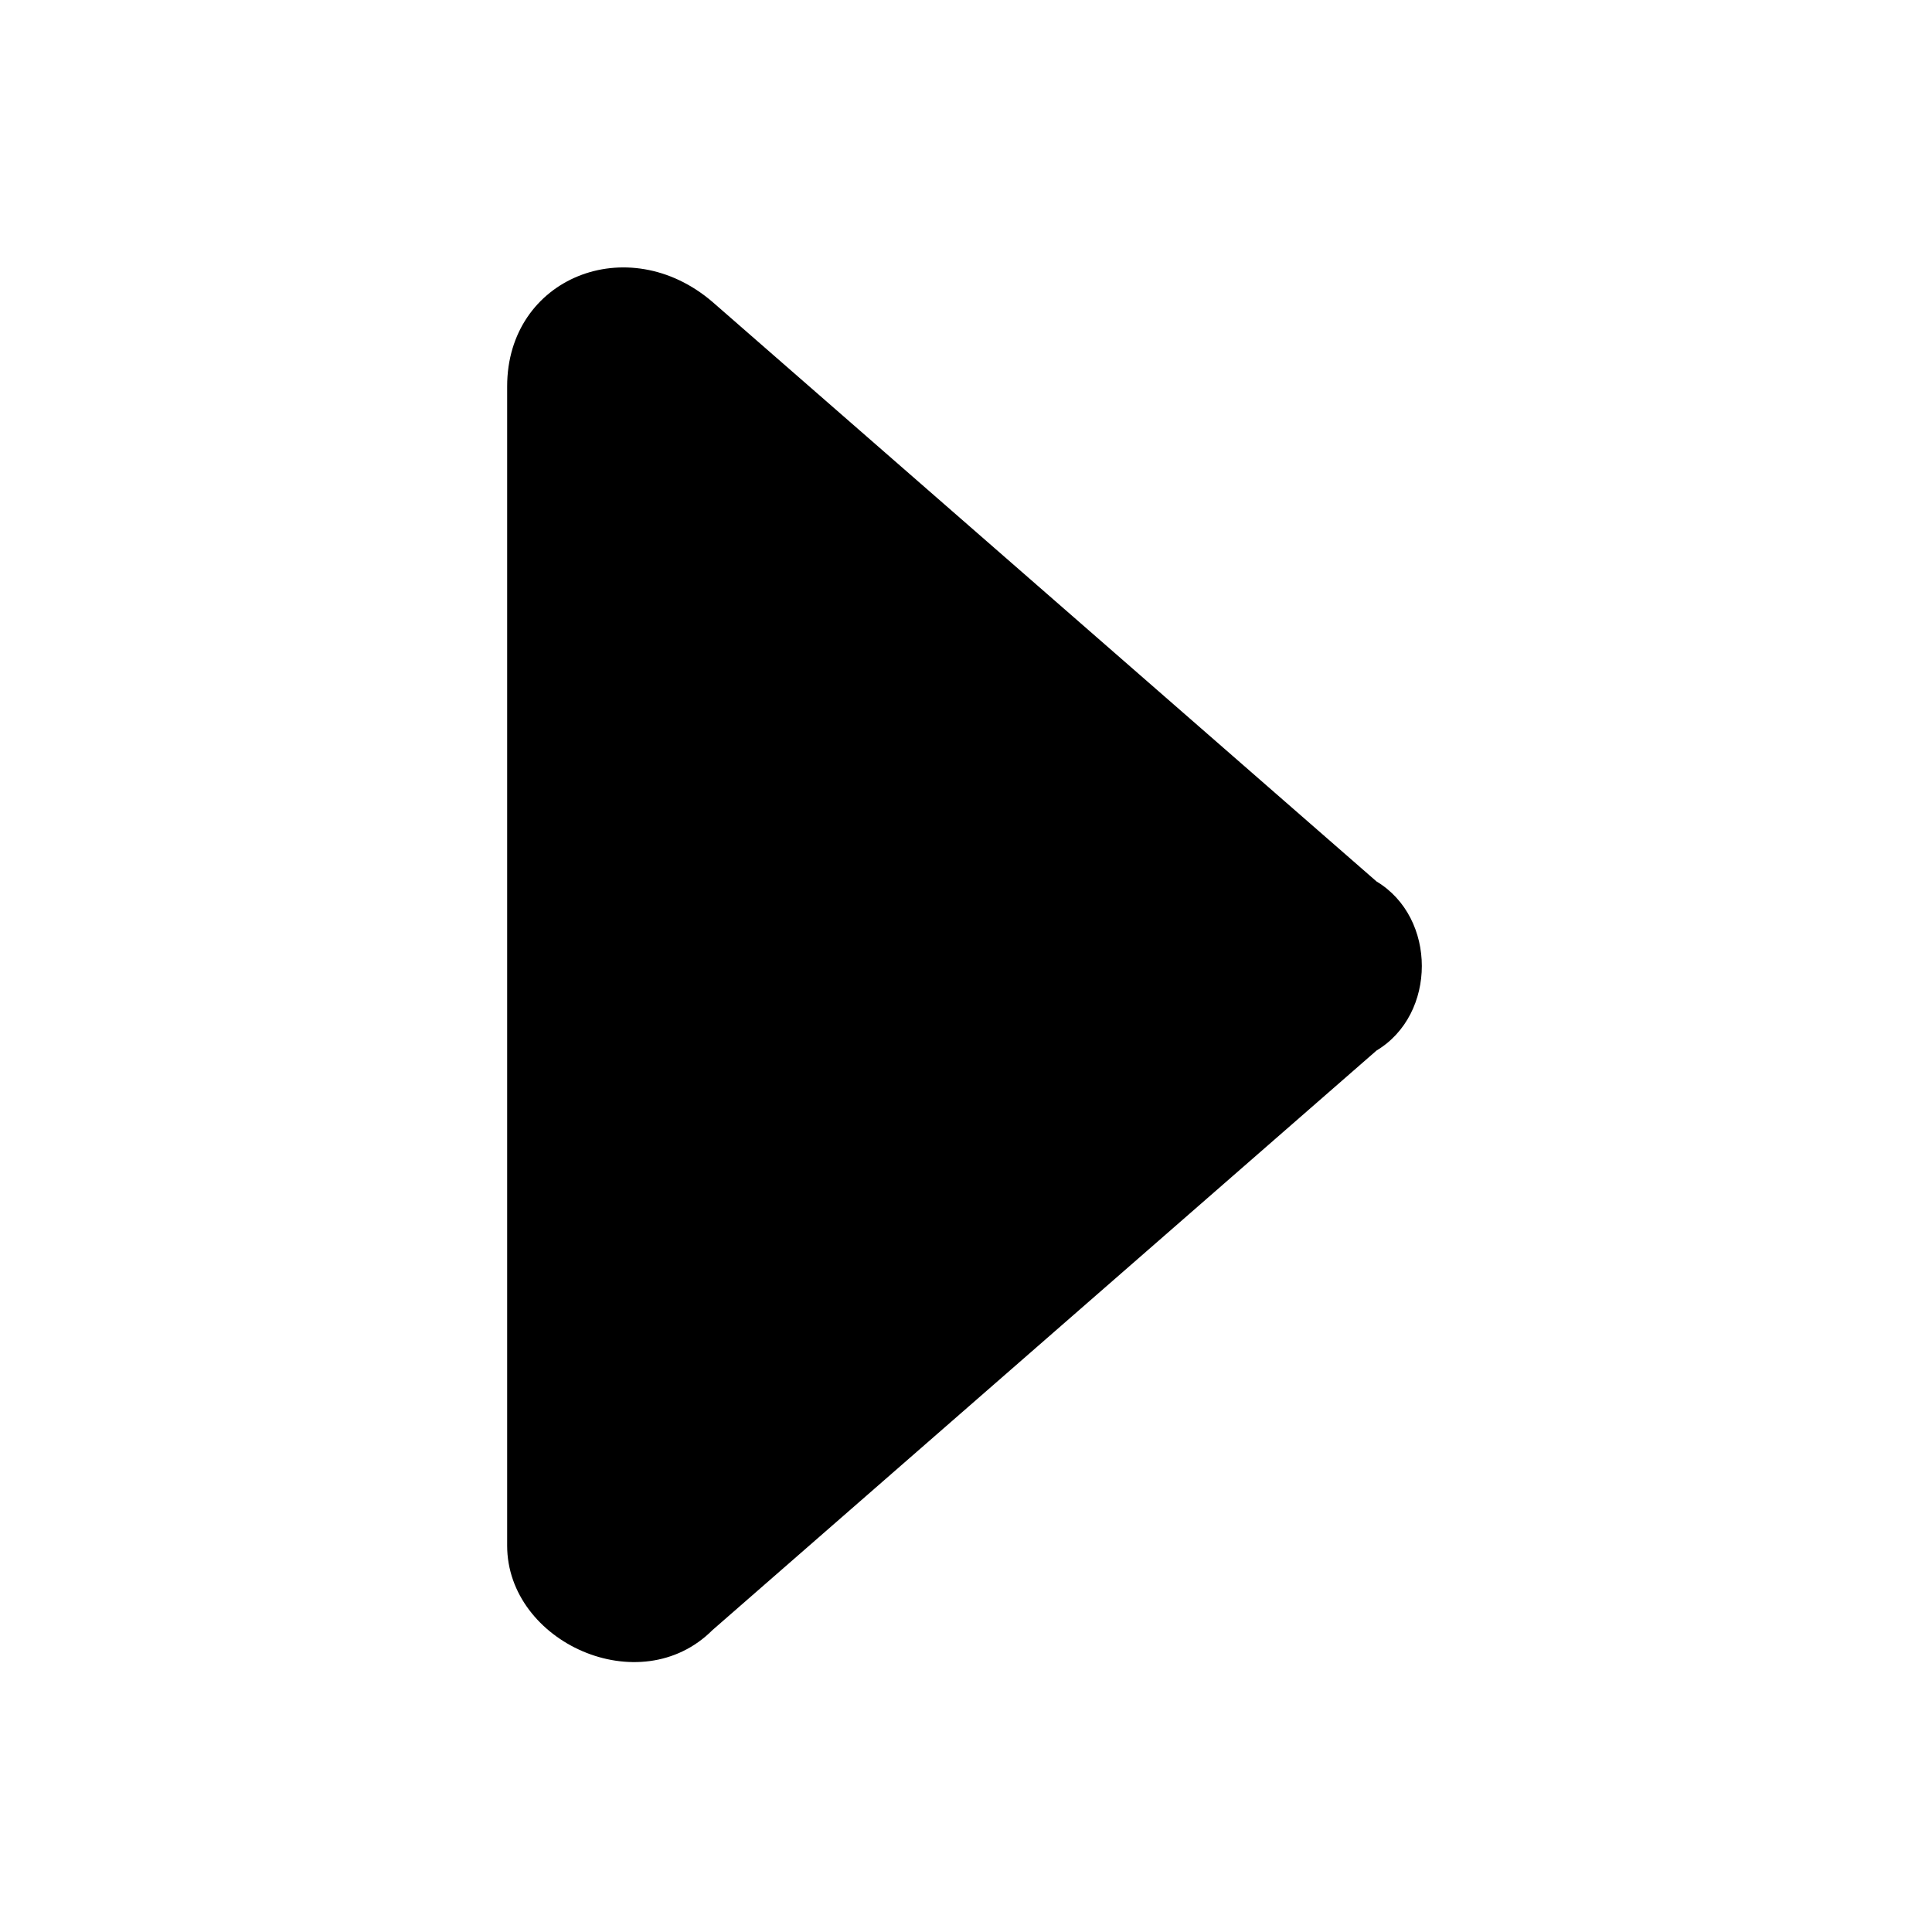 <?xml version="1.0" standalone="no"?><!DOCTYPE svg PUBLIC "-//W3C//DTD SVG 1.1//EN" "http://www.w3.org/Graphics/SVG/1.1/DTD/svg11.dtd"><svg t="1499277015374" class="icon" style="" viewBox="0 0 1024 1024" version="1.1" xmlns="http://www.w3.org/2000/svg" p-id="2817" xmlns:xlink="http://www.w3.org/1999/xlink" width="32" height="32"><defs><style type="text/css"></style></defs><path d="M729.6 556.8l-352 307.2c-38.4 38.4-108.8 6.4-108.8-44.8L268.8 204.8c0-57.6 64-83.2 108.8-44.8l352 307.2C761.6 486.4 761.6 537.6 729.6 556.8z" p-id="2818"></path></svg>